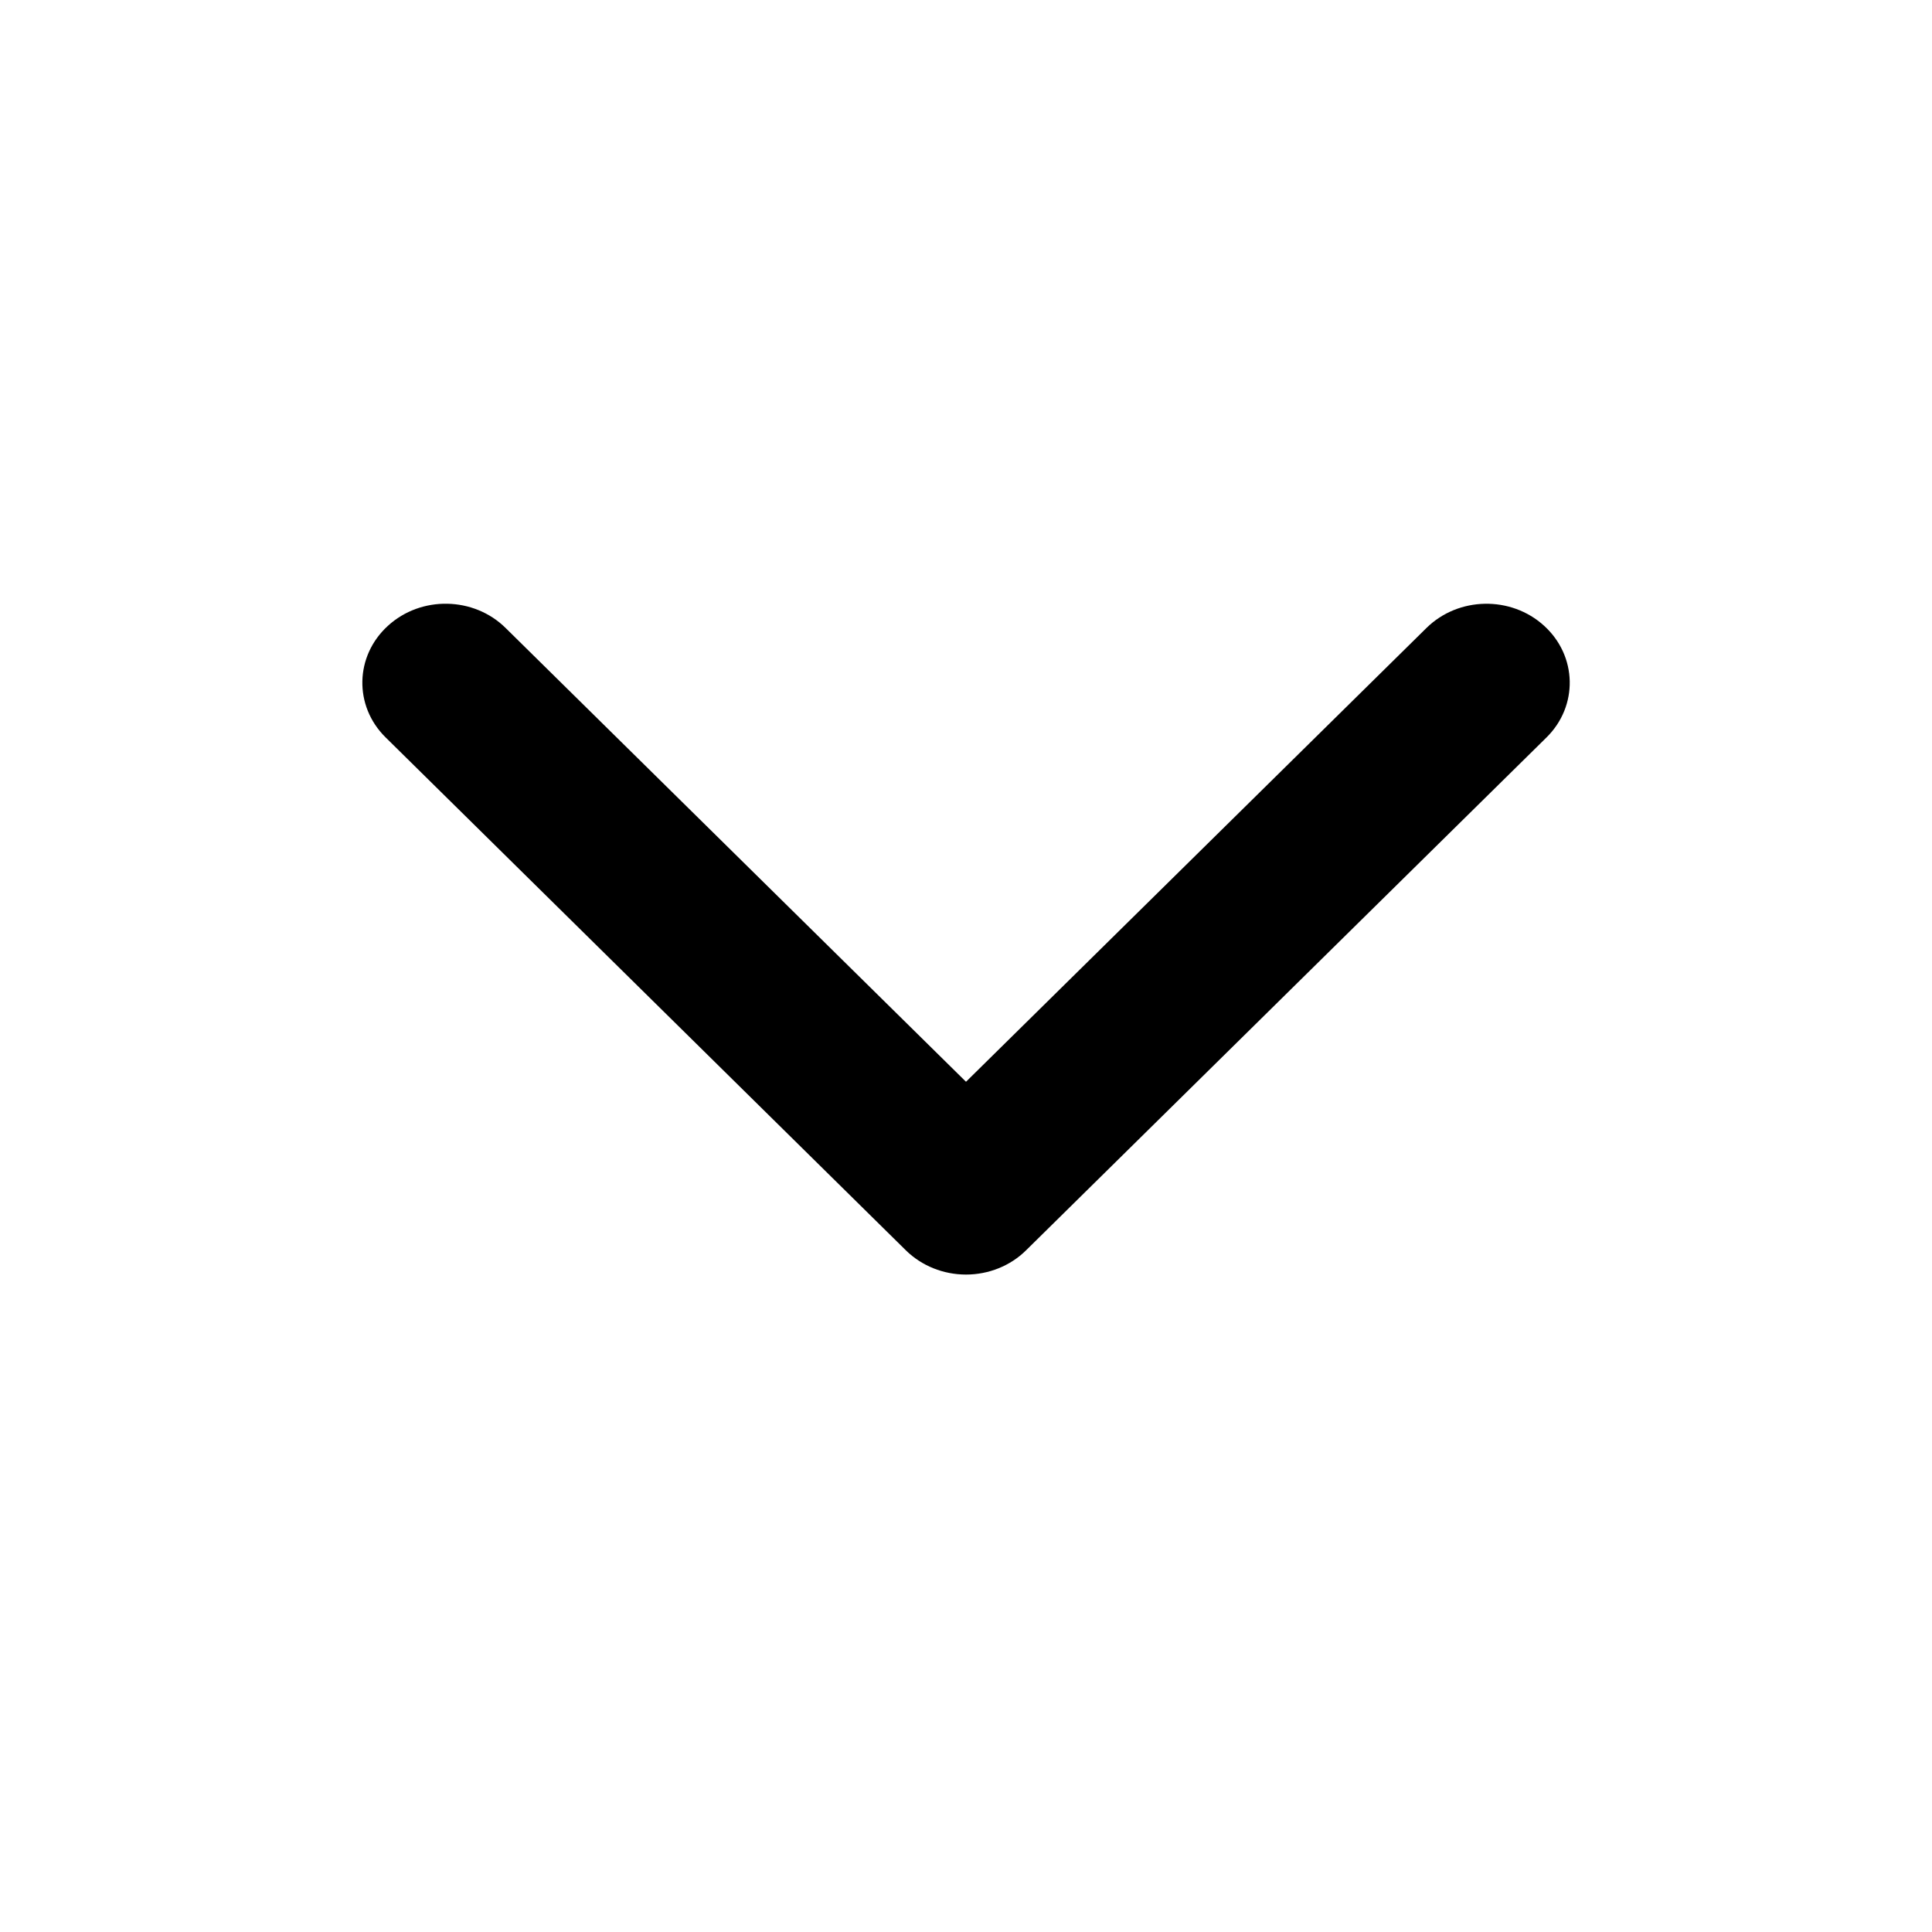 <svg xmlns="http://www.w3.org/2000/svg" width="24" height="24" viewBox="0 0 24 24">
    <path fill-rule="evenodd" d="M12 15.833c-.281 0-.55-.108-.746-.3L4.79 9.16c-.396-.39-.383-1.011.029-1.386.411-.376 1.066-.364 1.462.027L12 13.438l5.72-5.637c.396-.39 1.05-.403 1.462-.027.412.375.425.996.03 1.386l-6.466 6.372c-.195.193-.465.301-.746.301" clip-rule="evenodd"/>
</svg>
